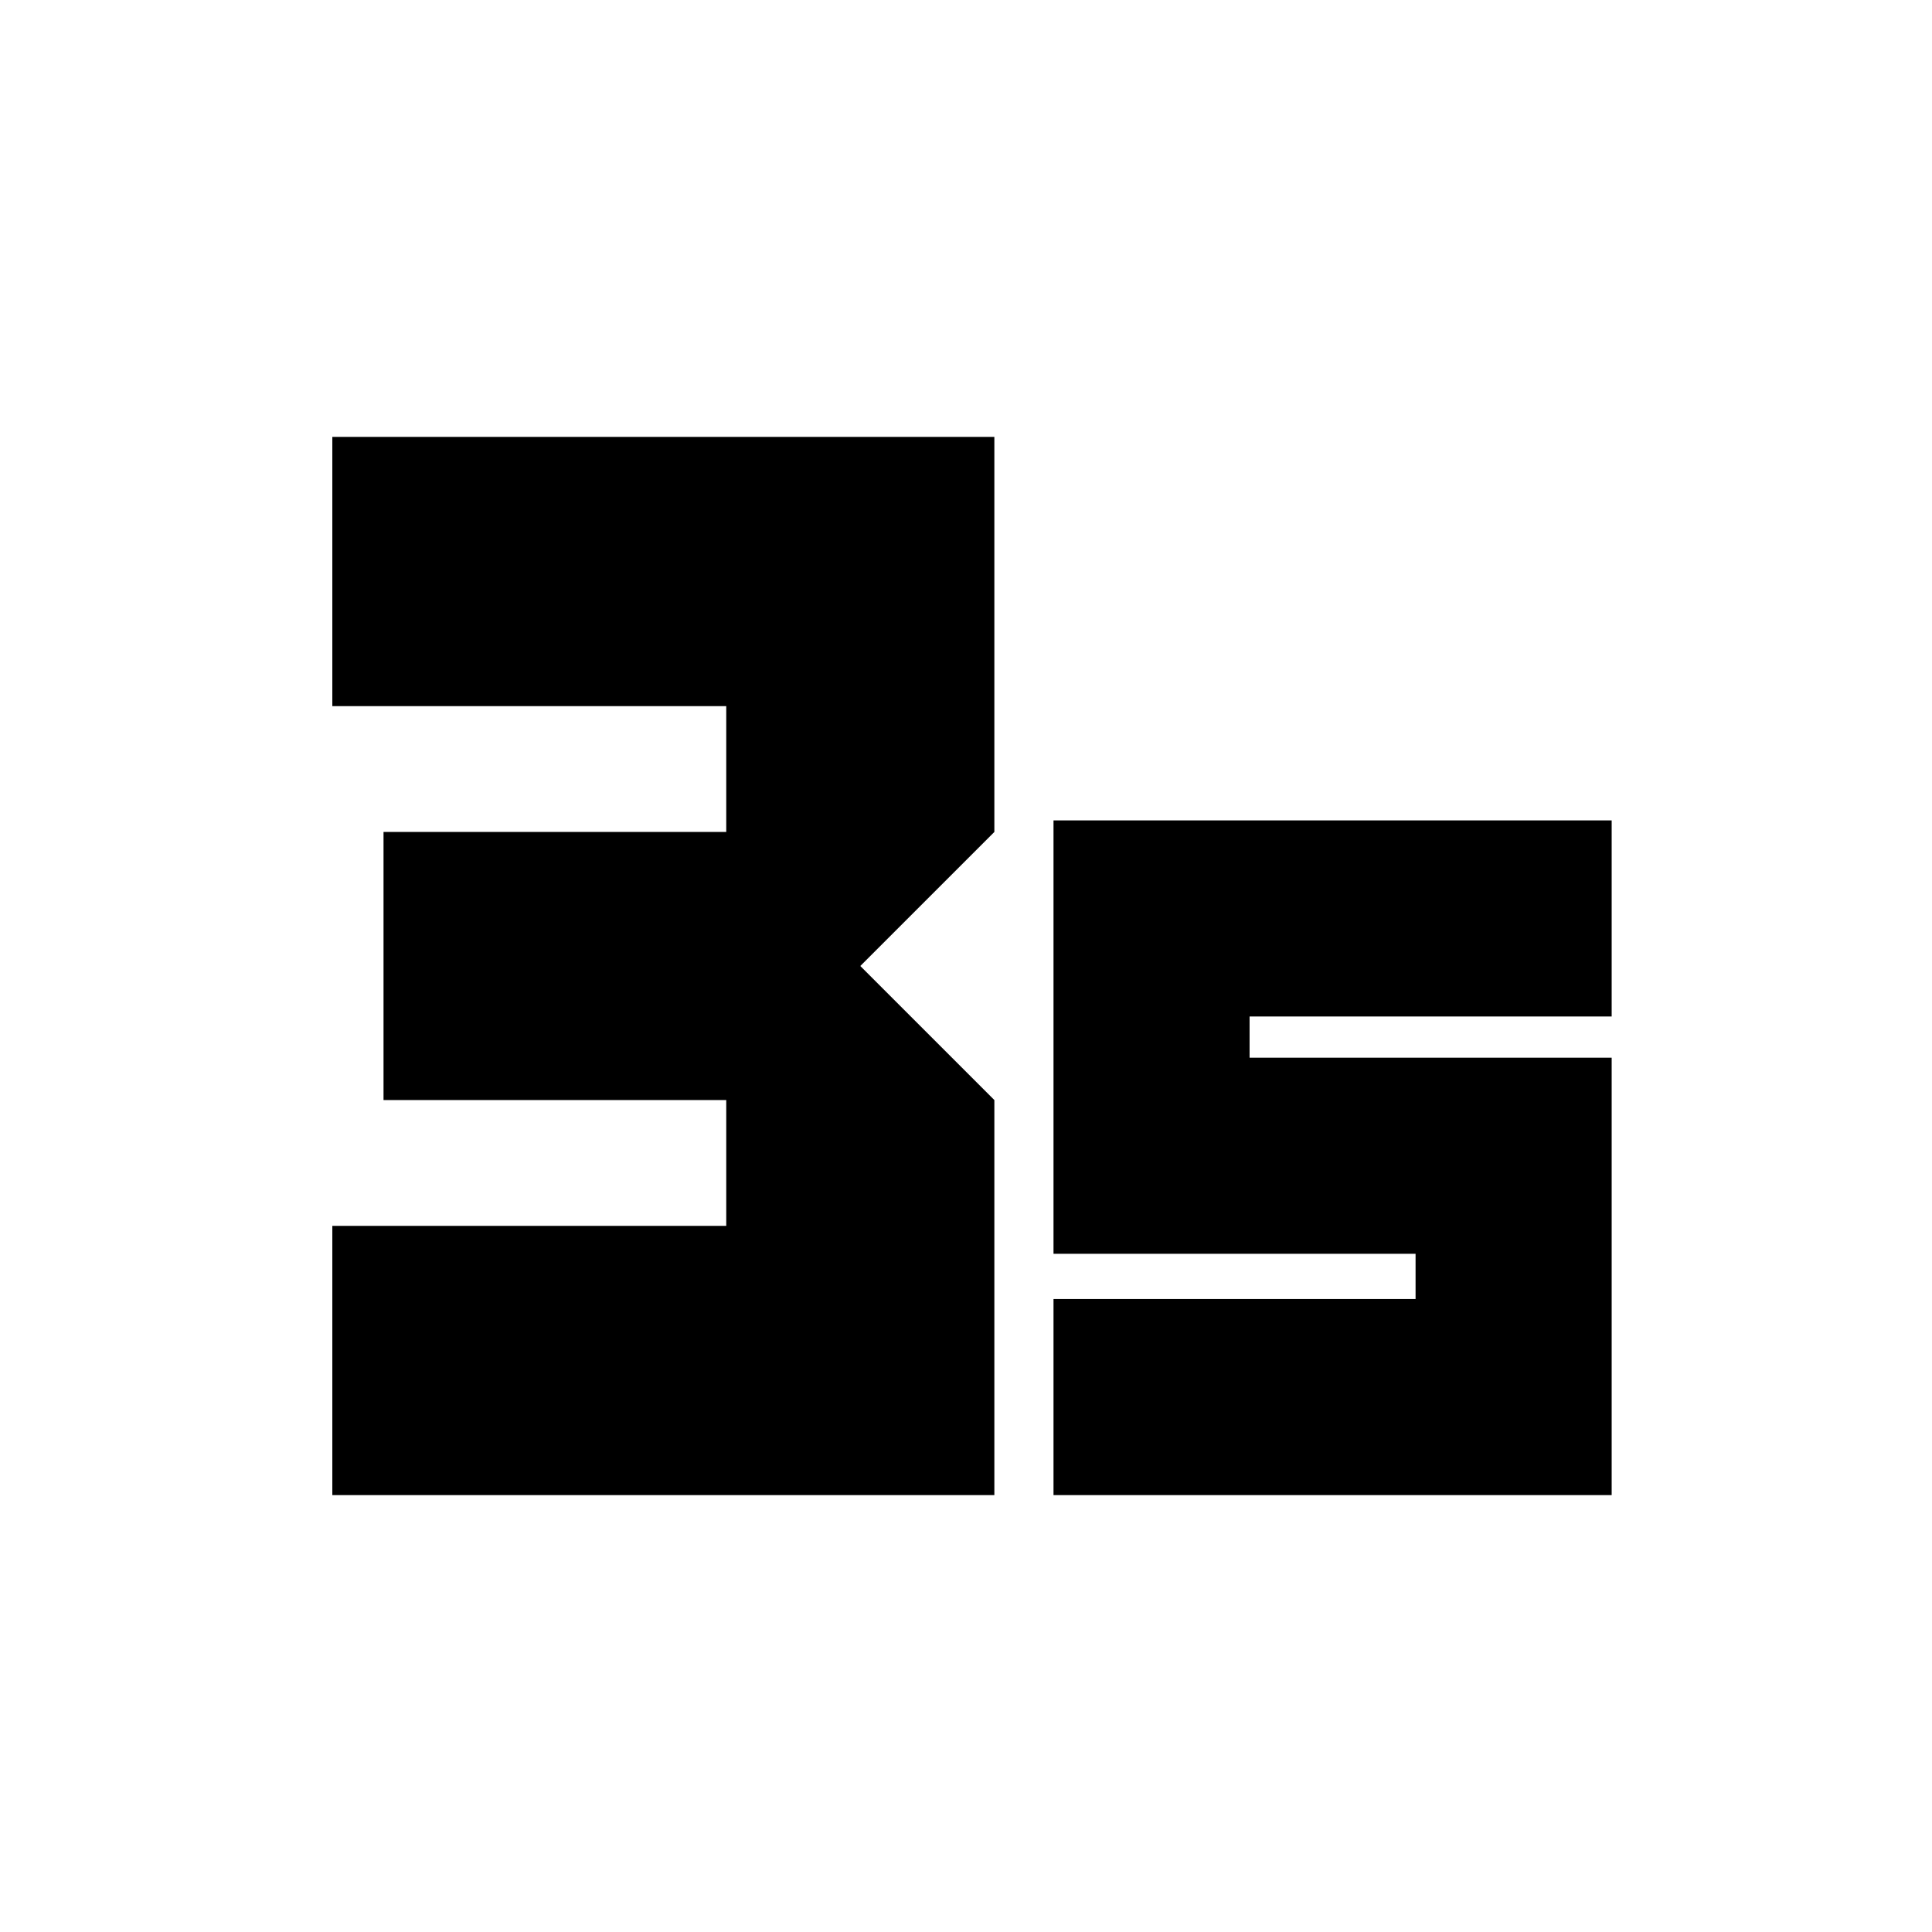 <svg xmlns="http://www.w3.org/2000/svg" height="20" viewBox="0 -960 960 960" width="20"><path d="M165.13-217.09v-133.78h195.74v-62.52h-170.3v-133.22h170.3v-62.52H165.13v-133.78h328.96v196.3L427.48-480l66.61 66.61v196.3H165.13Zm358.35 0v-97.43h179.91V-337H523.48v-215.35h277.35v97.44H620.91v20.47h179.92v217.35H523.48Z"/></svg>